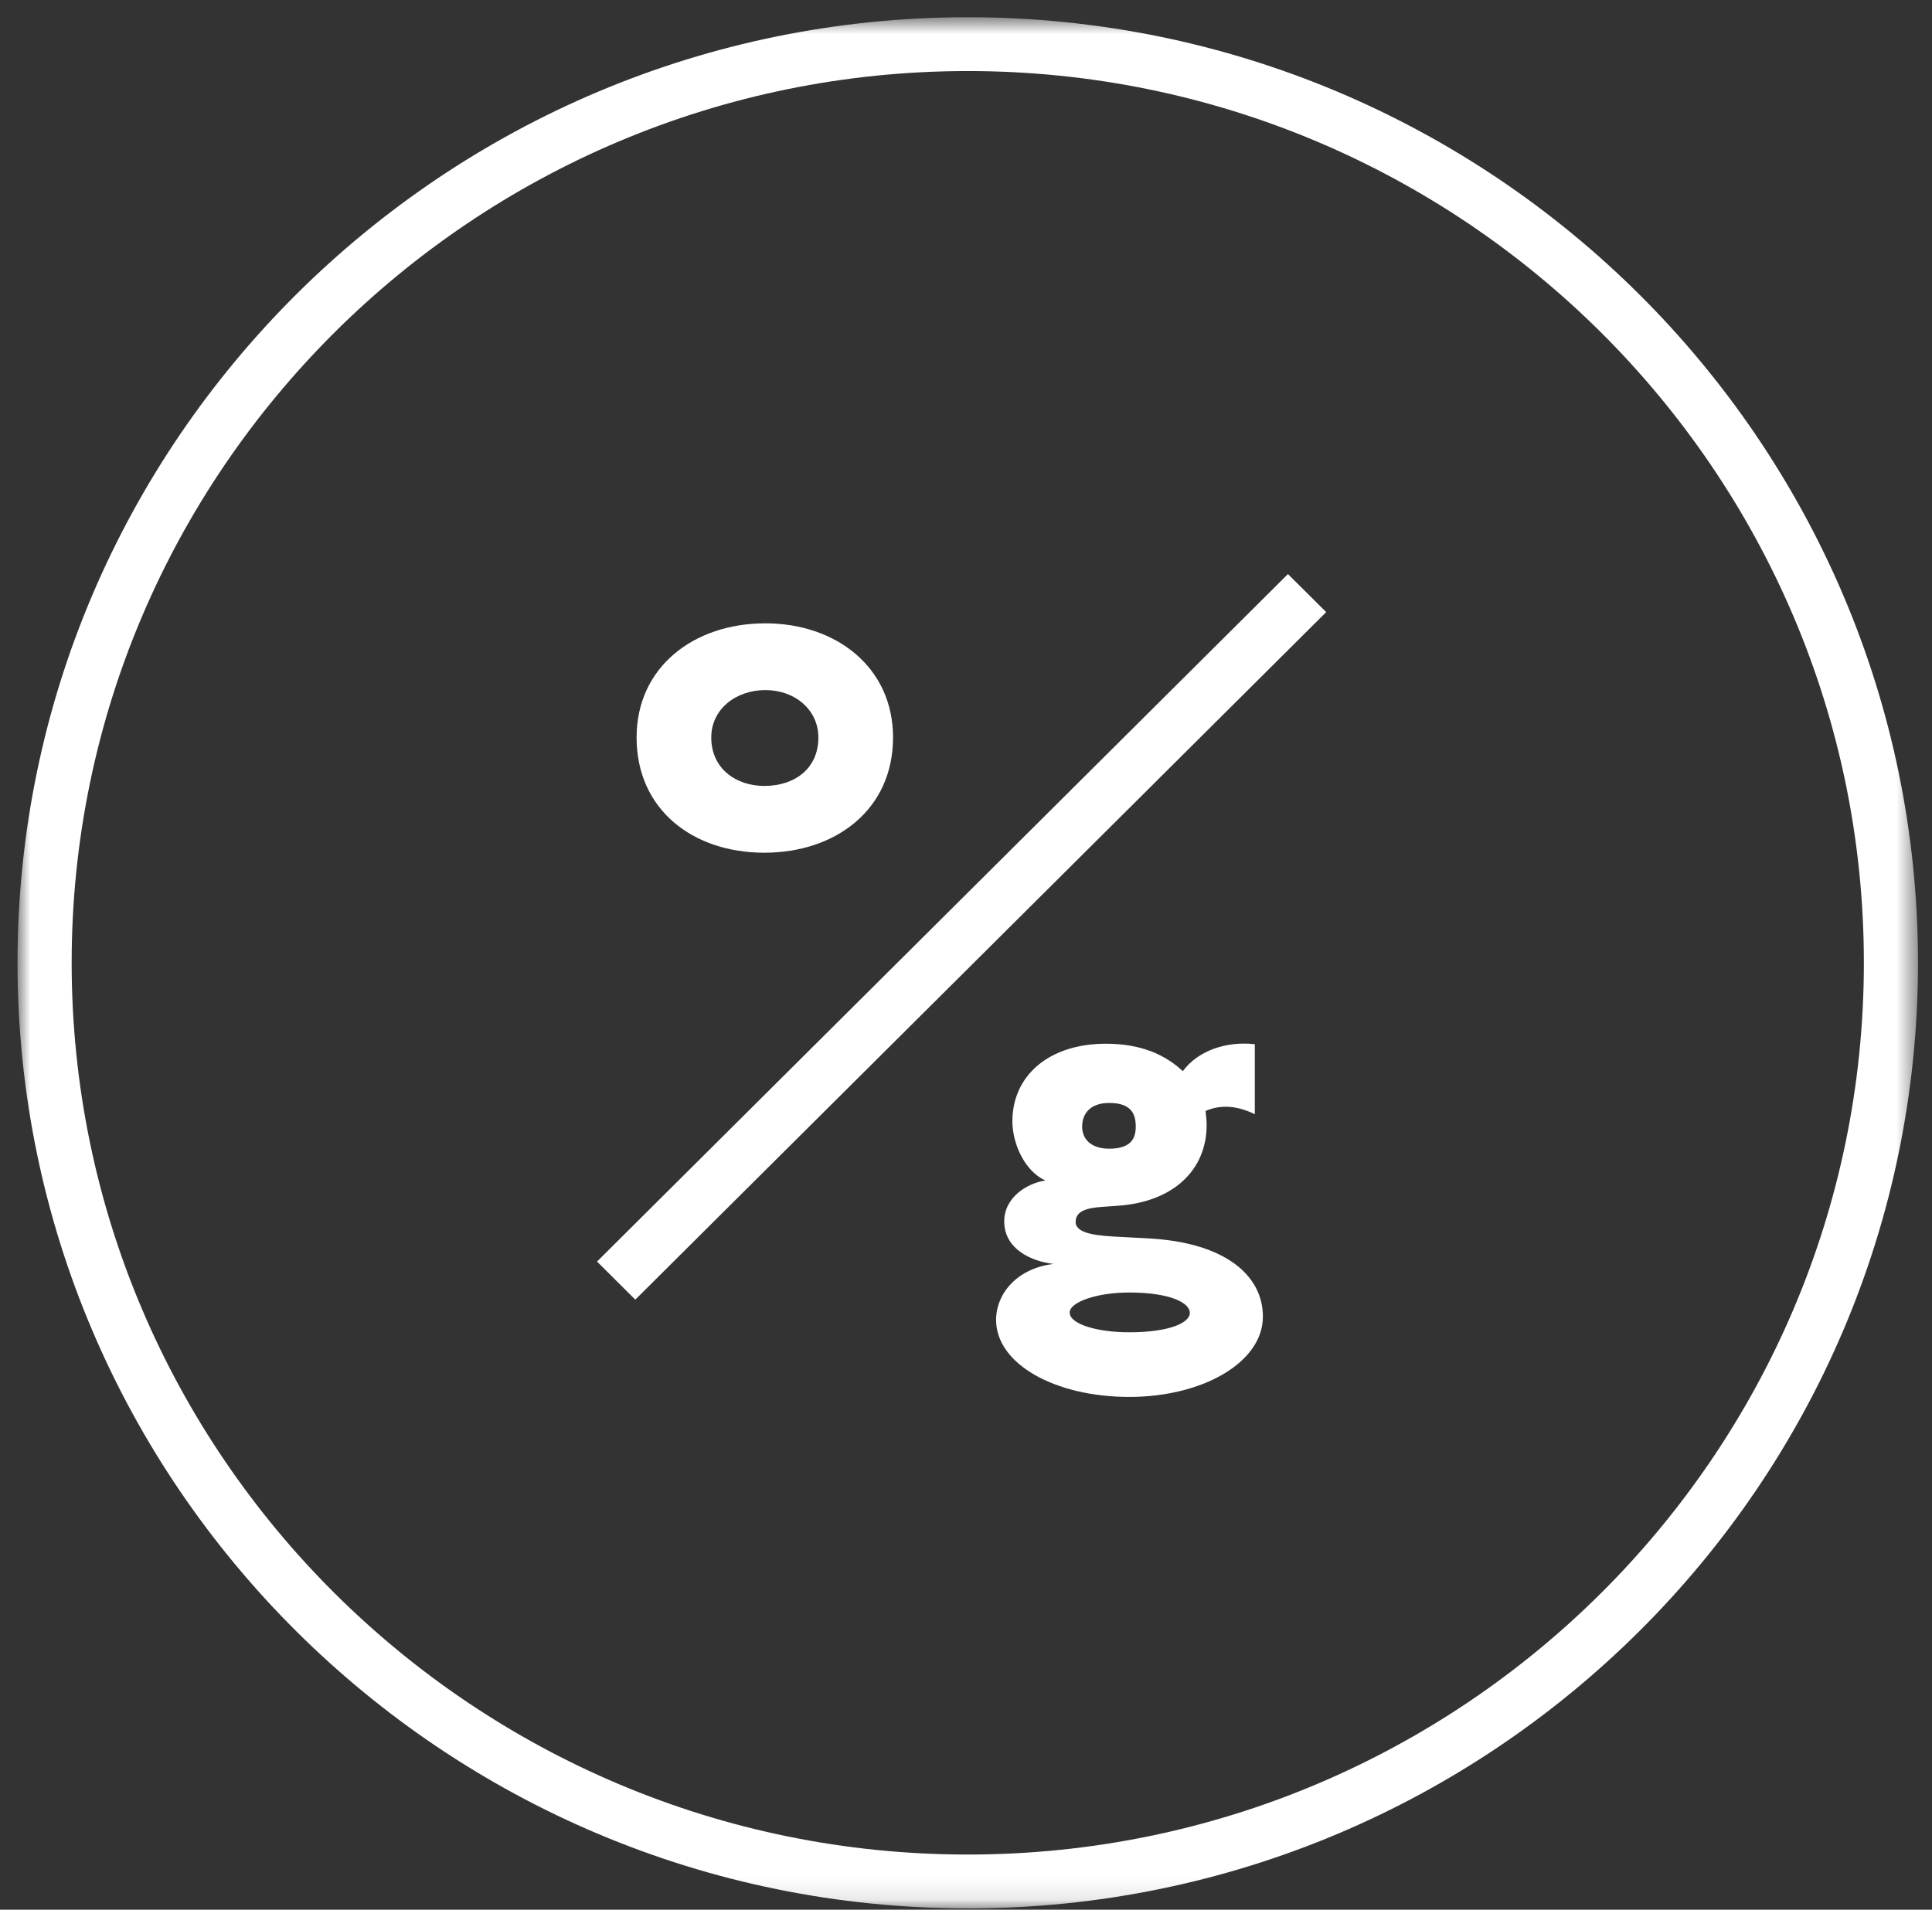 <svg xmlns="http://www.w3.org/2000/svg" xmlns:xlink="http://www.w3.org/1999/xlink" width="88" height="87" viewBox="0 0 88 87">
    <rect x="0" y="0" width="88" height="87" fill="#333333" stroke="none"/>
    <defs>
        <path id="a" d="M.916.74H87.48v86.156H.916z"/>
    </defs>
    <g fill="none" fill-rule="evenodd">
        <path fill="#FFF" d="M50.523 50.247c-.863 0-1.233.489-1.233 1.078 0 .54.37 1.006 1.233 1.006 1.036 0 1.209-.513 1.209-1.006 0-.538-.173-1.078-1.209-1.078m.91 8.636c-1.477 0-2.735.44-2.71.93.027.516 1.258.882 2.71.882 1.85 0 2.763-.44 2.763-.882 0-.466-.913-.93-2.762-.93m0 4.757c-3.375 0-6.063-1.497-6.063-3.508 0-1.202.962-2.354 2.614-2.55-1.036-.125-2.244-.688-2.244-1.94 0-1.102 1.058-1.742 1.874-1.863-.937-.42-1.502-1.669-1.502-2.7 0-2.062 1.648-3.53 4.262-3.53 1.577 0 2.686.489 3.5 1.25.69-.933 1.973-1.375 3.28-1.228v3.19c-.988-.49-1.75-.369-2.244-.146.023.194.05.442.05.636 0 2.062-1.53 3.508-4.045 3.68l-.689.049c-.787.049-1.233.22-1.233.687 0 .565 1.06.638 2.121.687l1.307.072c3.3.198 5.101 1.62 5.101 3.56 0 2.061-2.71 3.654-6.09 3.654M34.861 31.438c-1.33 0-2.464.86-2.464 2.16 0 1.422 1.134 2.207 2.415 2.207 1.379 0 2.464-.785 2.464-2.207 0-1.254-1.06-2.16-2.415-2.16m-.05 7.409c-3.253 0-5.815-1.964-5.815-5.249 0-3.215 2.612-5.201 5.865-5.201 3.204 0 5.816 1.986 5.816 5.201 0 3.285-2.612 5.249-5.865 5.249M28.937 59.208l-1.743-1.735 31.47-31.32 1.743 1.733z"/>
        <g transform="translate(-.118 .045)">
            <mask id="b" fill="#fff">
                <use xlink:href="#a"/>
            </mask>
            <path fill="#FFF" d="M44.199 3.192c-22.506 0-40.817 18.225-40.817 40.625S21.693 84.443 44.2 84.443s40.815-18.227 40.815-40.626c0-22.4-18.31-40.625-40.815-40.625m0 83.704C20.333 86.896.916 67.573.916 43.816.916 20.064 20.333.74 44.2.74c23.864 0 43.28 19.324 43.28 43.078 0 23.756-19.416 43.079-43.28 43.079" mask="url(#b)"/>
        </g>
    </g>
</svg>
